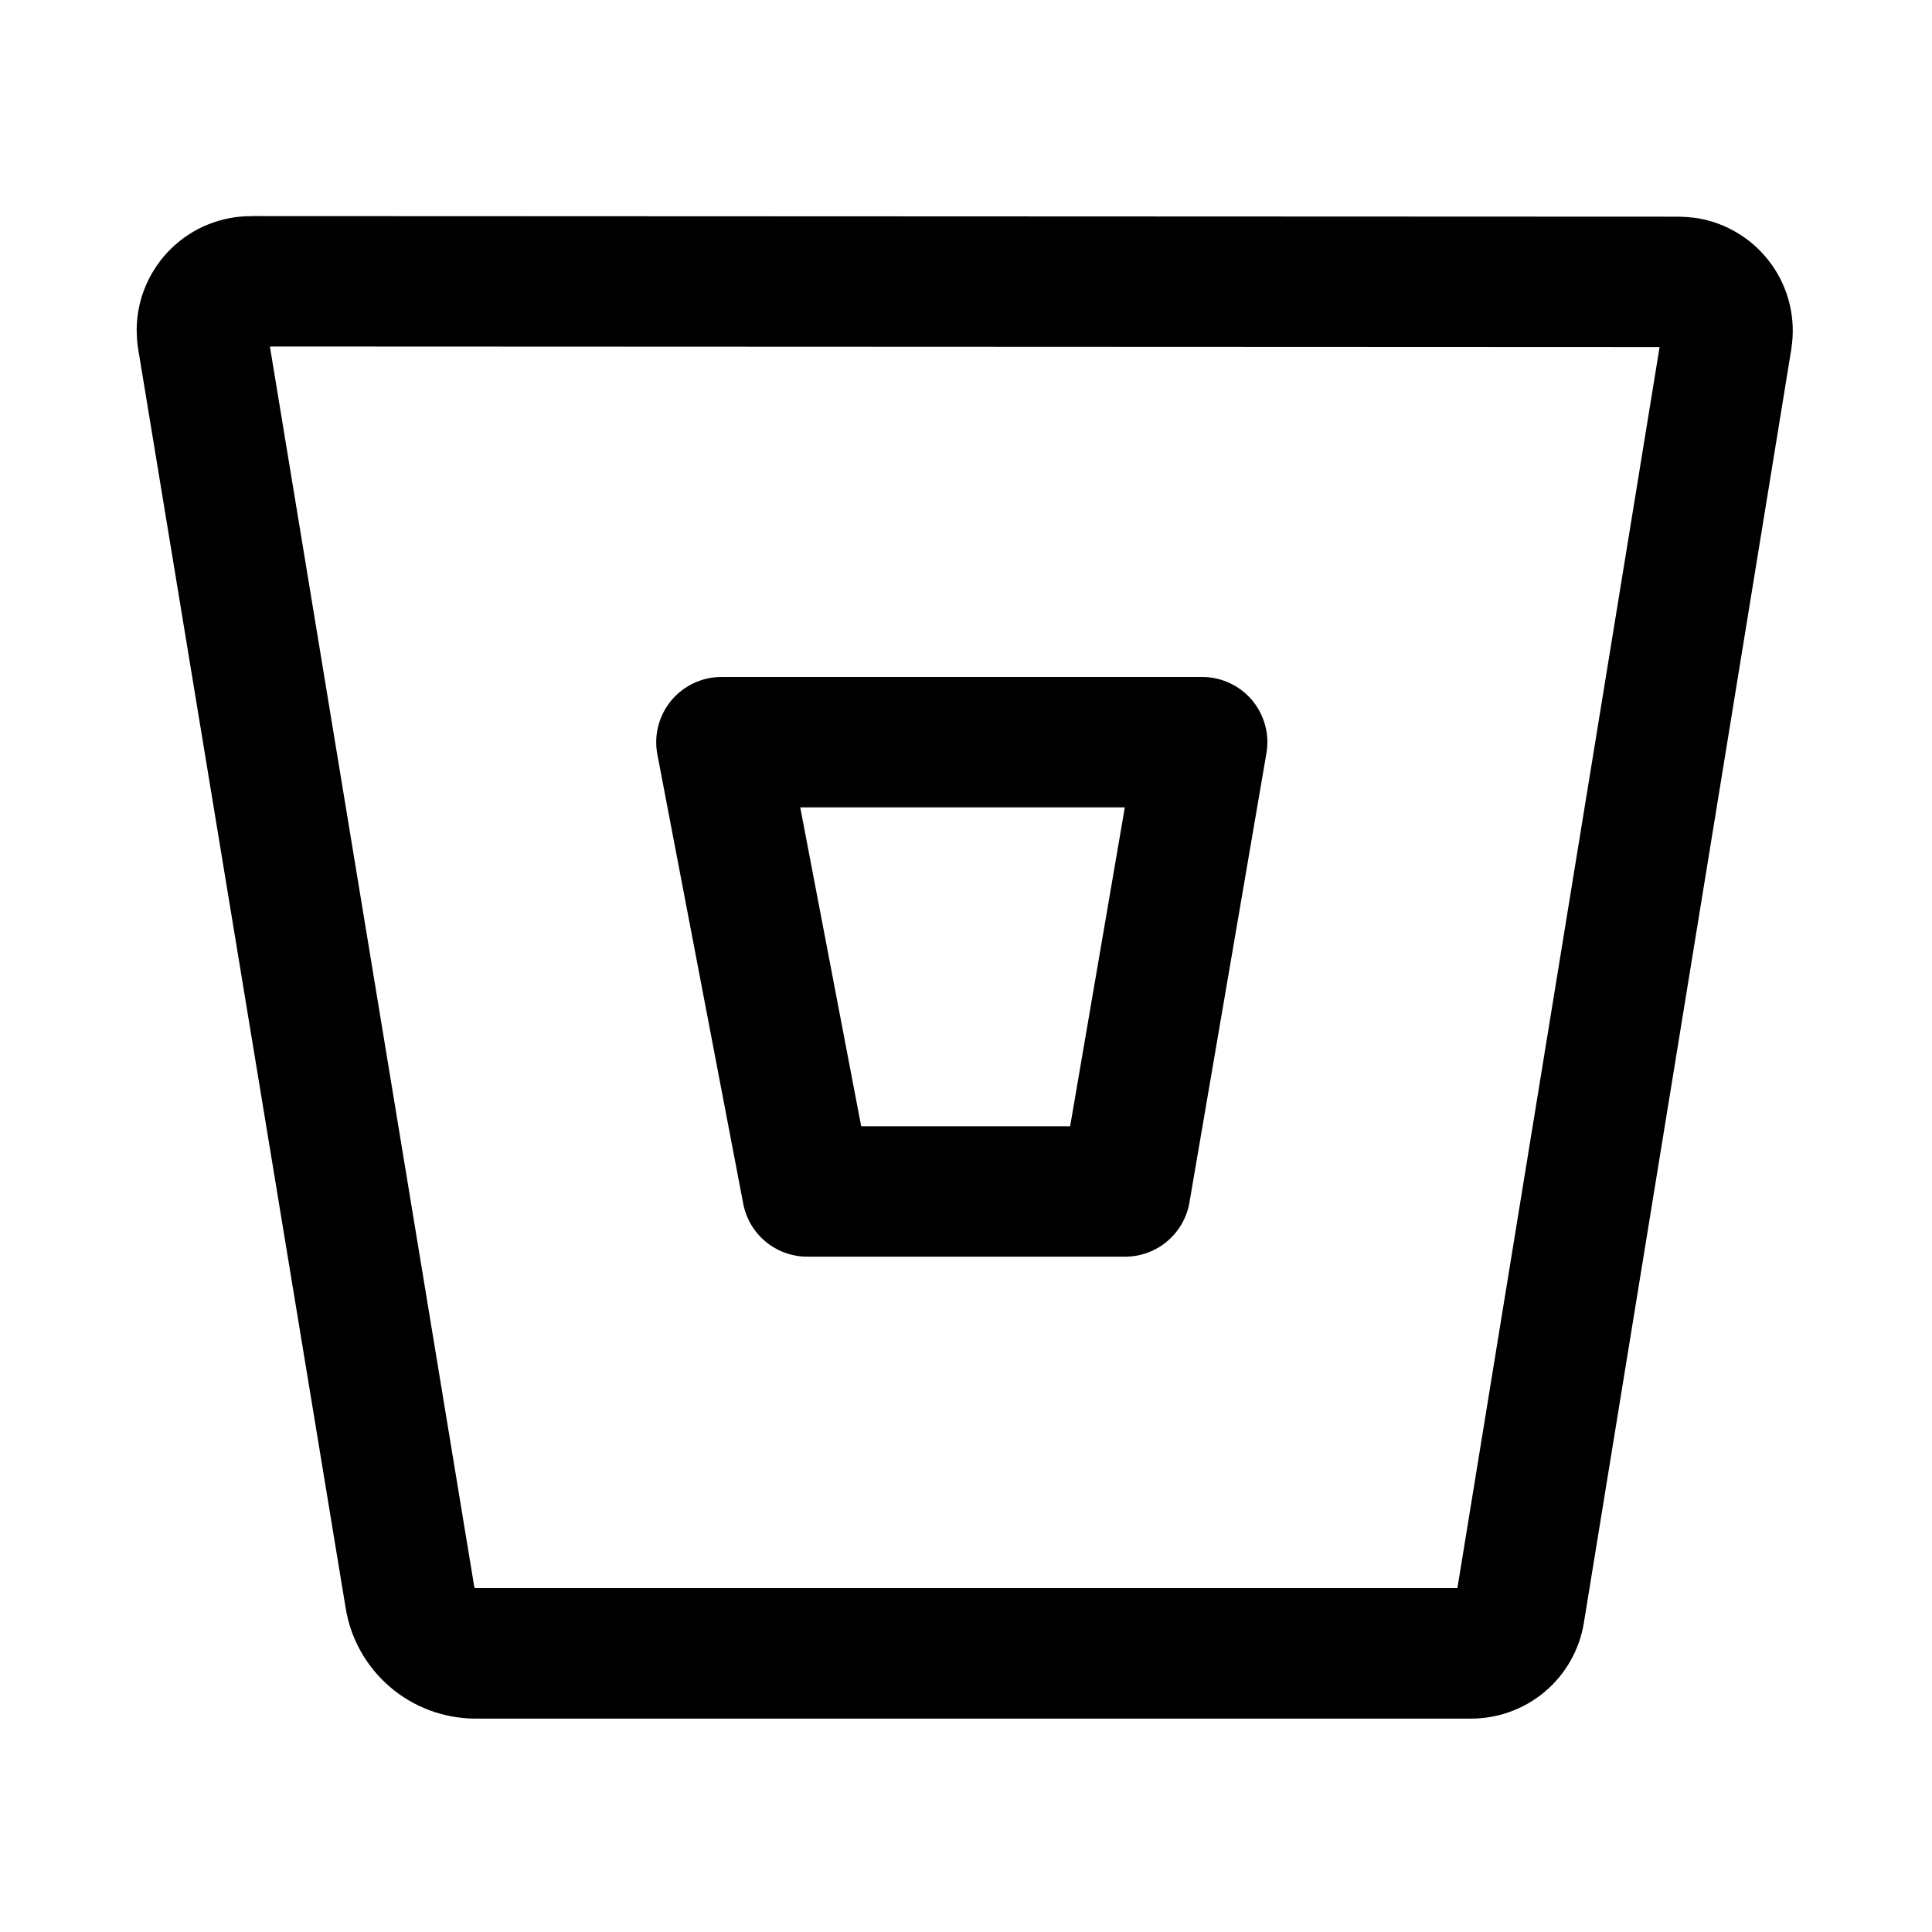 <svg viewBox="0 0 20 20" xmlns="http://www.w3.org/2000/svg"><path d="m2.605 2.237 14.776.006c.055.001.111.005.165.012.008.001.016.002.023.003.308.051.583.221.766.474s.258.568.209.877l-0.0.003-2.148 13.188-0.0.001c-.046.279-.19.532-.407.714-.215.18-.488.278-.769.276-.002 0-.004 0-.005 0l.009-.675v.675h-.004-10.307c-.321-.003-.631-.118-.875-.327-.244-.209-.407-.496-.459-.813l-2.149-13.04c-.001-.009-.003-.017-.004-.026-.007-.053-.01-.107-.011-.16-0-.007-0-.014-0-.021.002-.155.034-.308.096-.451s.15-.272.261-.38.242-.194.386-.251c.143-.057.295-.086.448-.084zm.189 1.35 2.116 12.842s0.0 0 0 0c.001.003.002.006.005.008.002.002.005.003.008.003h10.164l2.093-12.847zm4.154 3.666c.128-.155.319-.245.52-.245h4.977c.199 0 .388.088.516.24.128.152.183.353.149.549l-.797 4.651c-.056.324-.337.561-.665.561h-3.291c-.324 0-.602-.23-.663-.548l-.889-4.651c-.038-.198.015-.402.143-.557zm1.336 1.105.631 3.301h2.163l.566-3.301z"/></svg>